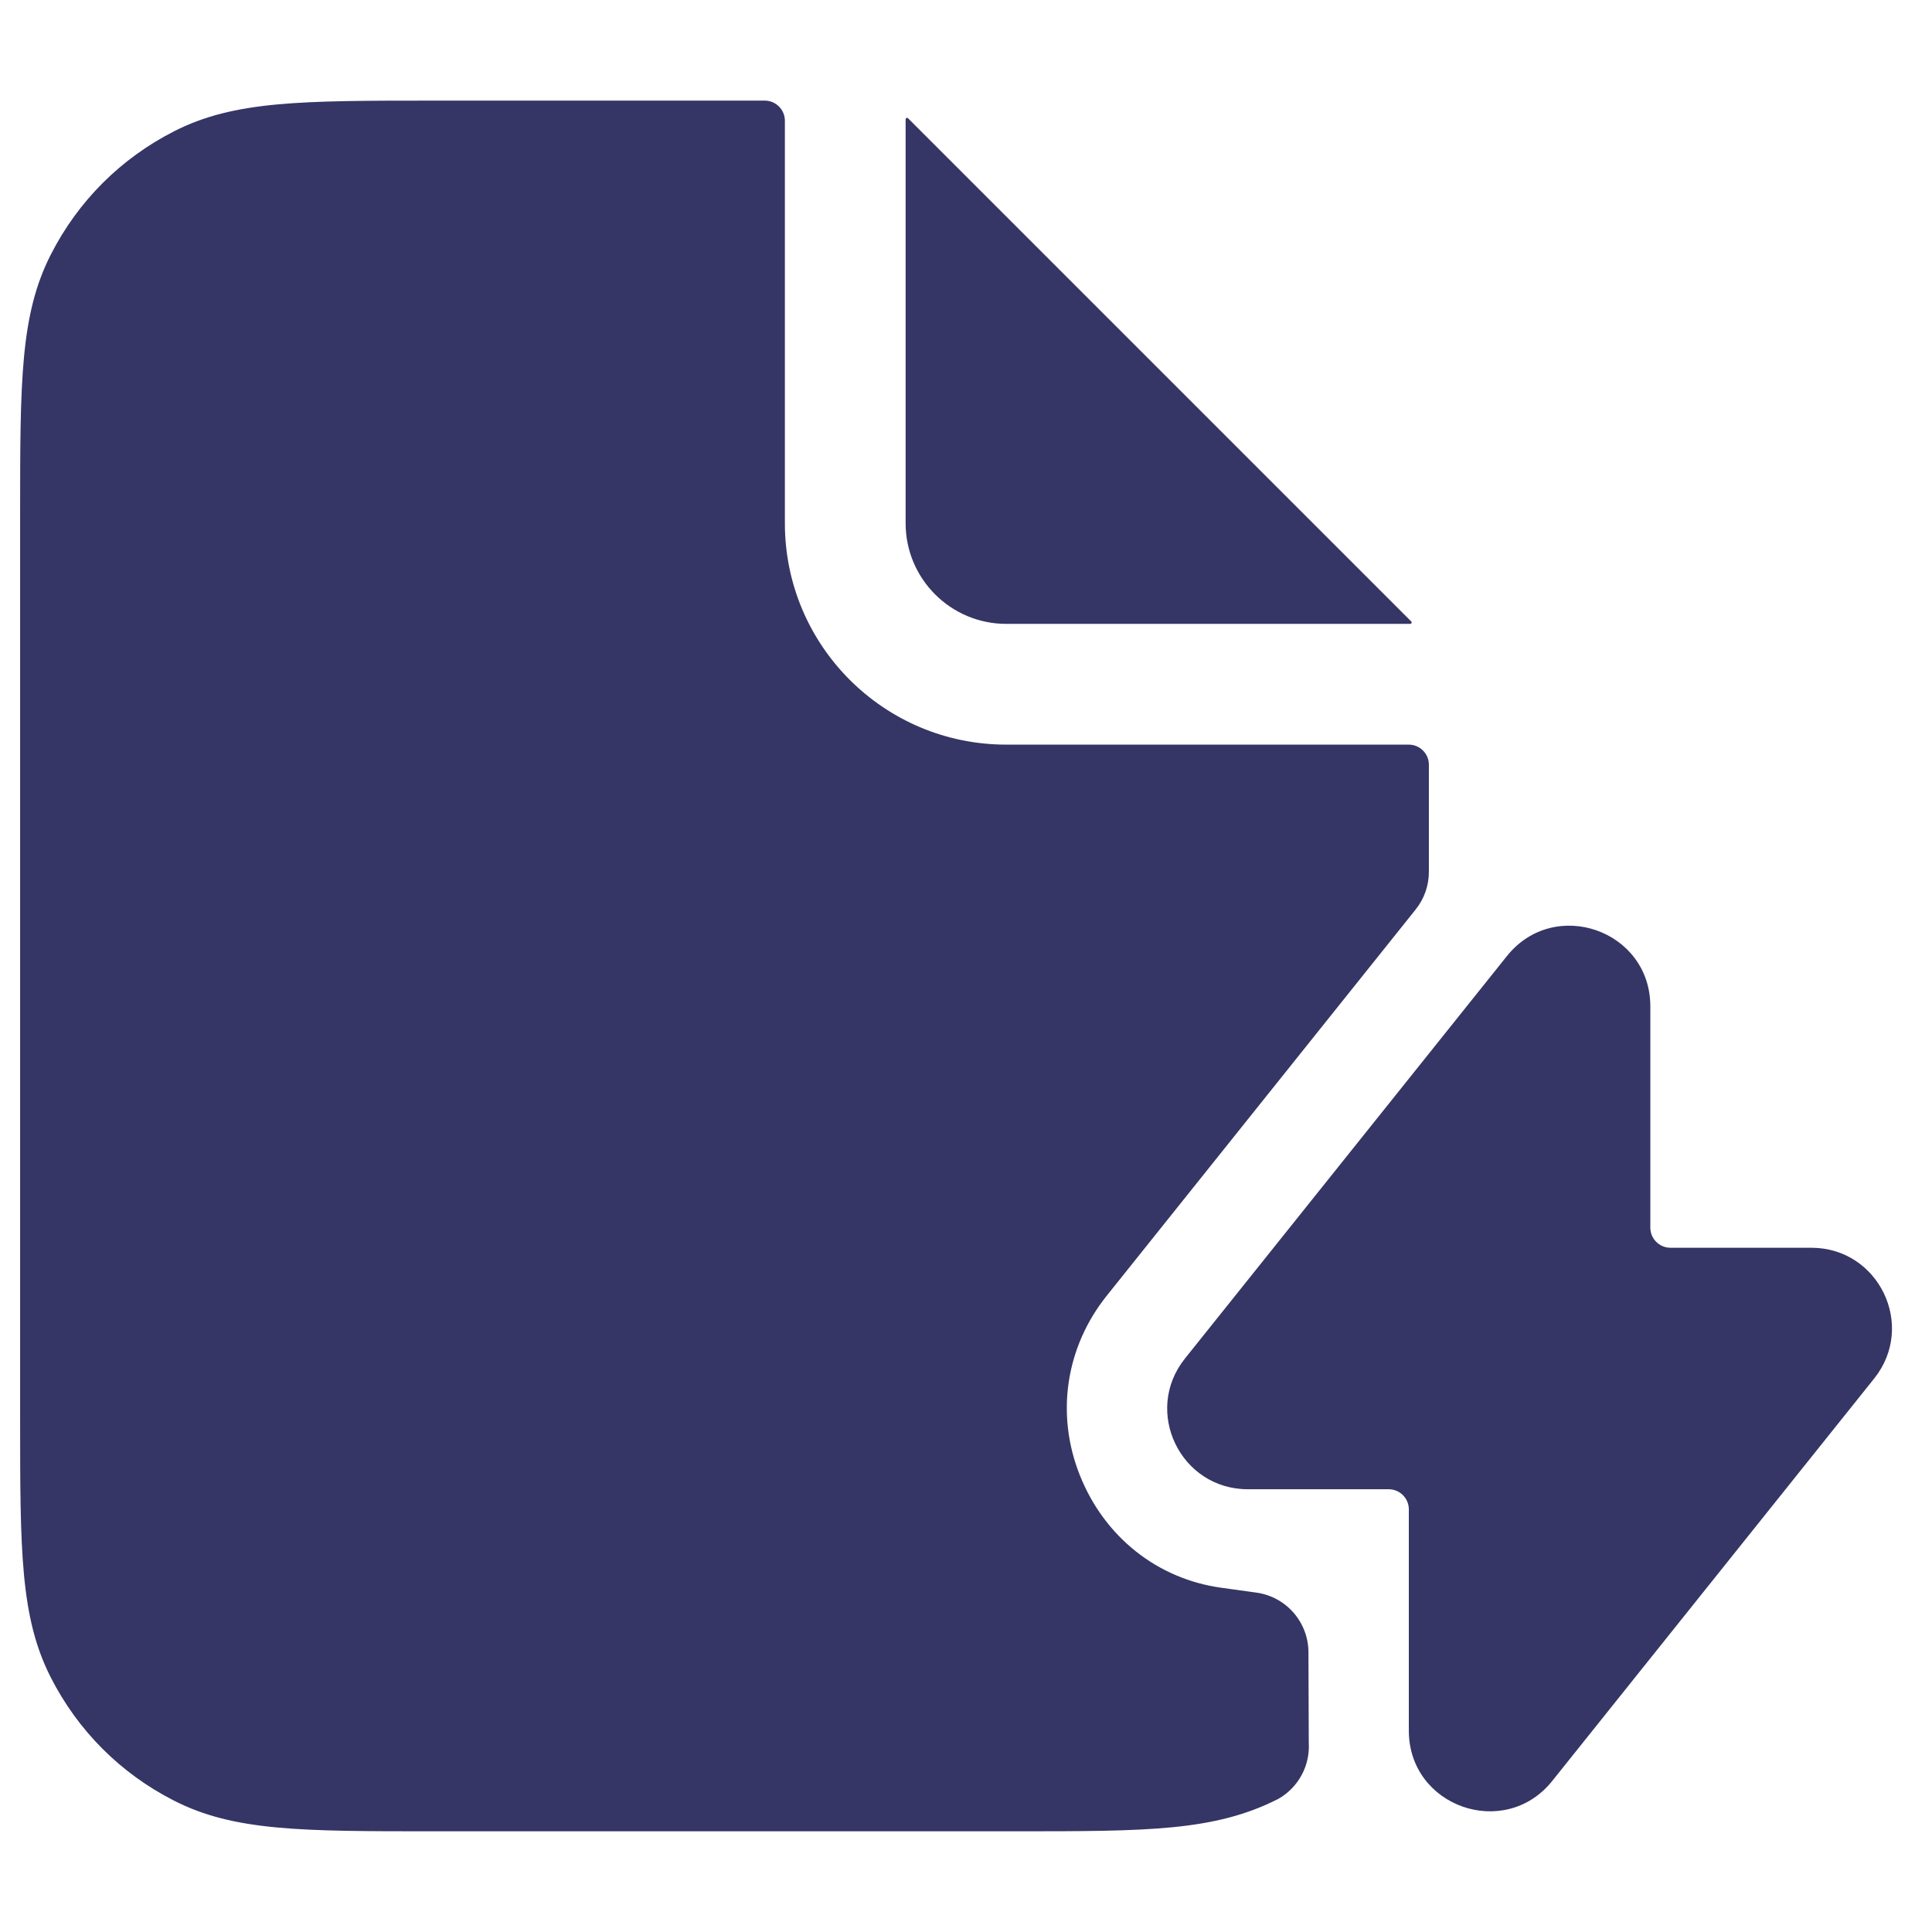 <svg width="24" height="24" viewBox="0 0 24 24" fill="none" xmlns="http://www.w3.org/2000/svg">
<path d="M5.401 1.25H9.5C9.638 1.25 9.75 1.362 9.75 1.5V6.5C9.75 8.019 10.981 9.25 12.5 9.25H17.5C17.638 9.25 17.75 9.362 17.75 9.5V10.831C17.75 11.001 17.692 11.166 17.585 11.299L13.749 16.095C13.237 16.735 13.112 17.57 13.415 18.328C13.72 19.093 14.378 19.615 15.174 19.724L15.607 19.784C15.978 19.835 16.254 20.153 16.254 20.527L16.258 21.649C16.275 21.934 16.129 22.204 15.882 22.345C15.09 22.749 14.258 22.749 12.6 22.749H5.4C3.742 22.749 2.909 22.749 2.161 22.368C1.498 22.03 0.969 21.501 0.631 20.838C0.25 20.09 0.25 19.257 0.25 17.599V6.4C0.25 4.742 0.25 3.909 0.632 3.161C0.97 2.498 1.499 1.969 2.162 1.631C2.91 1.25 3.743 1.25 5.401 1.25Z" fill="#353566"/>
<path d="M17.531 7.72C17.542 7.731 17.534 7.75 17.518 7.75H12.5C11.81 7.75 11.25 7.19 11.25 6.5V1.483C11.25 1.467 11.269 1.458 11.281 1.47L17.531 7.72Z" fill="#353566"/>
<path d="M20.501 12.501C20.501 11.555 19.31 11.139 18.72 11.876L14.72 16.876C14.196 17.531 14.663 18.5 15.501 18.5H17.251C17.389 18.5 17.501 18.612 17.501 18.75V21.499C17.501 22.445 18.692 22.861 19.282 22.124L23.282 17.124C23.806 16.469 23.339 15.5 22.501 15.5H20.751C20.613 15.5 20.501 15.388 20.501 15.25V12.501Z" fill="#353566"/>
</svg>
